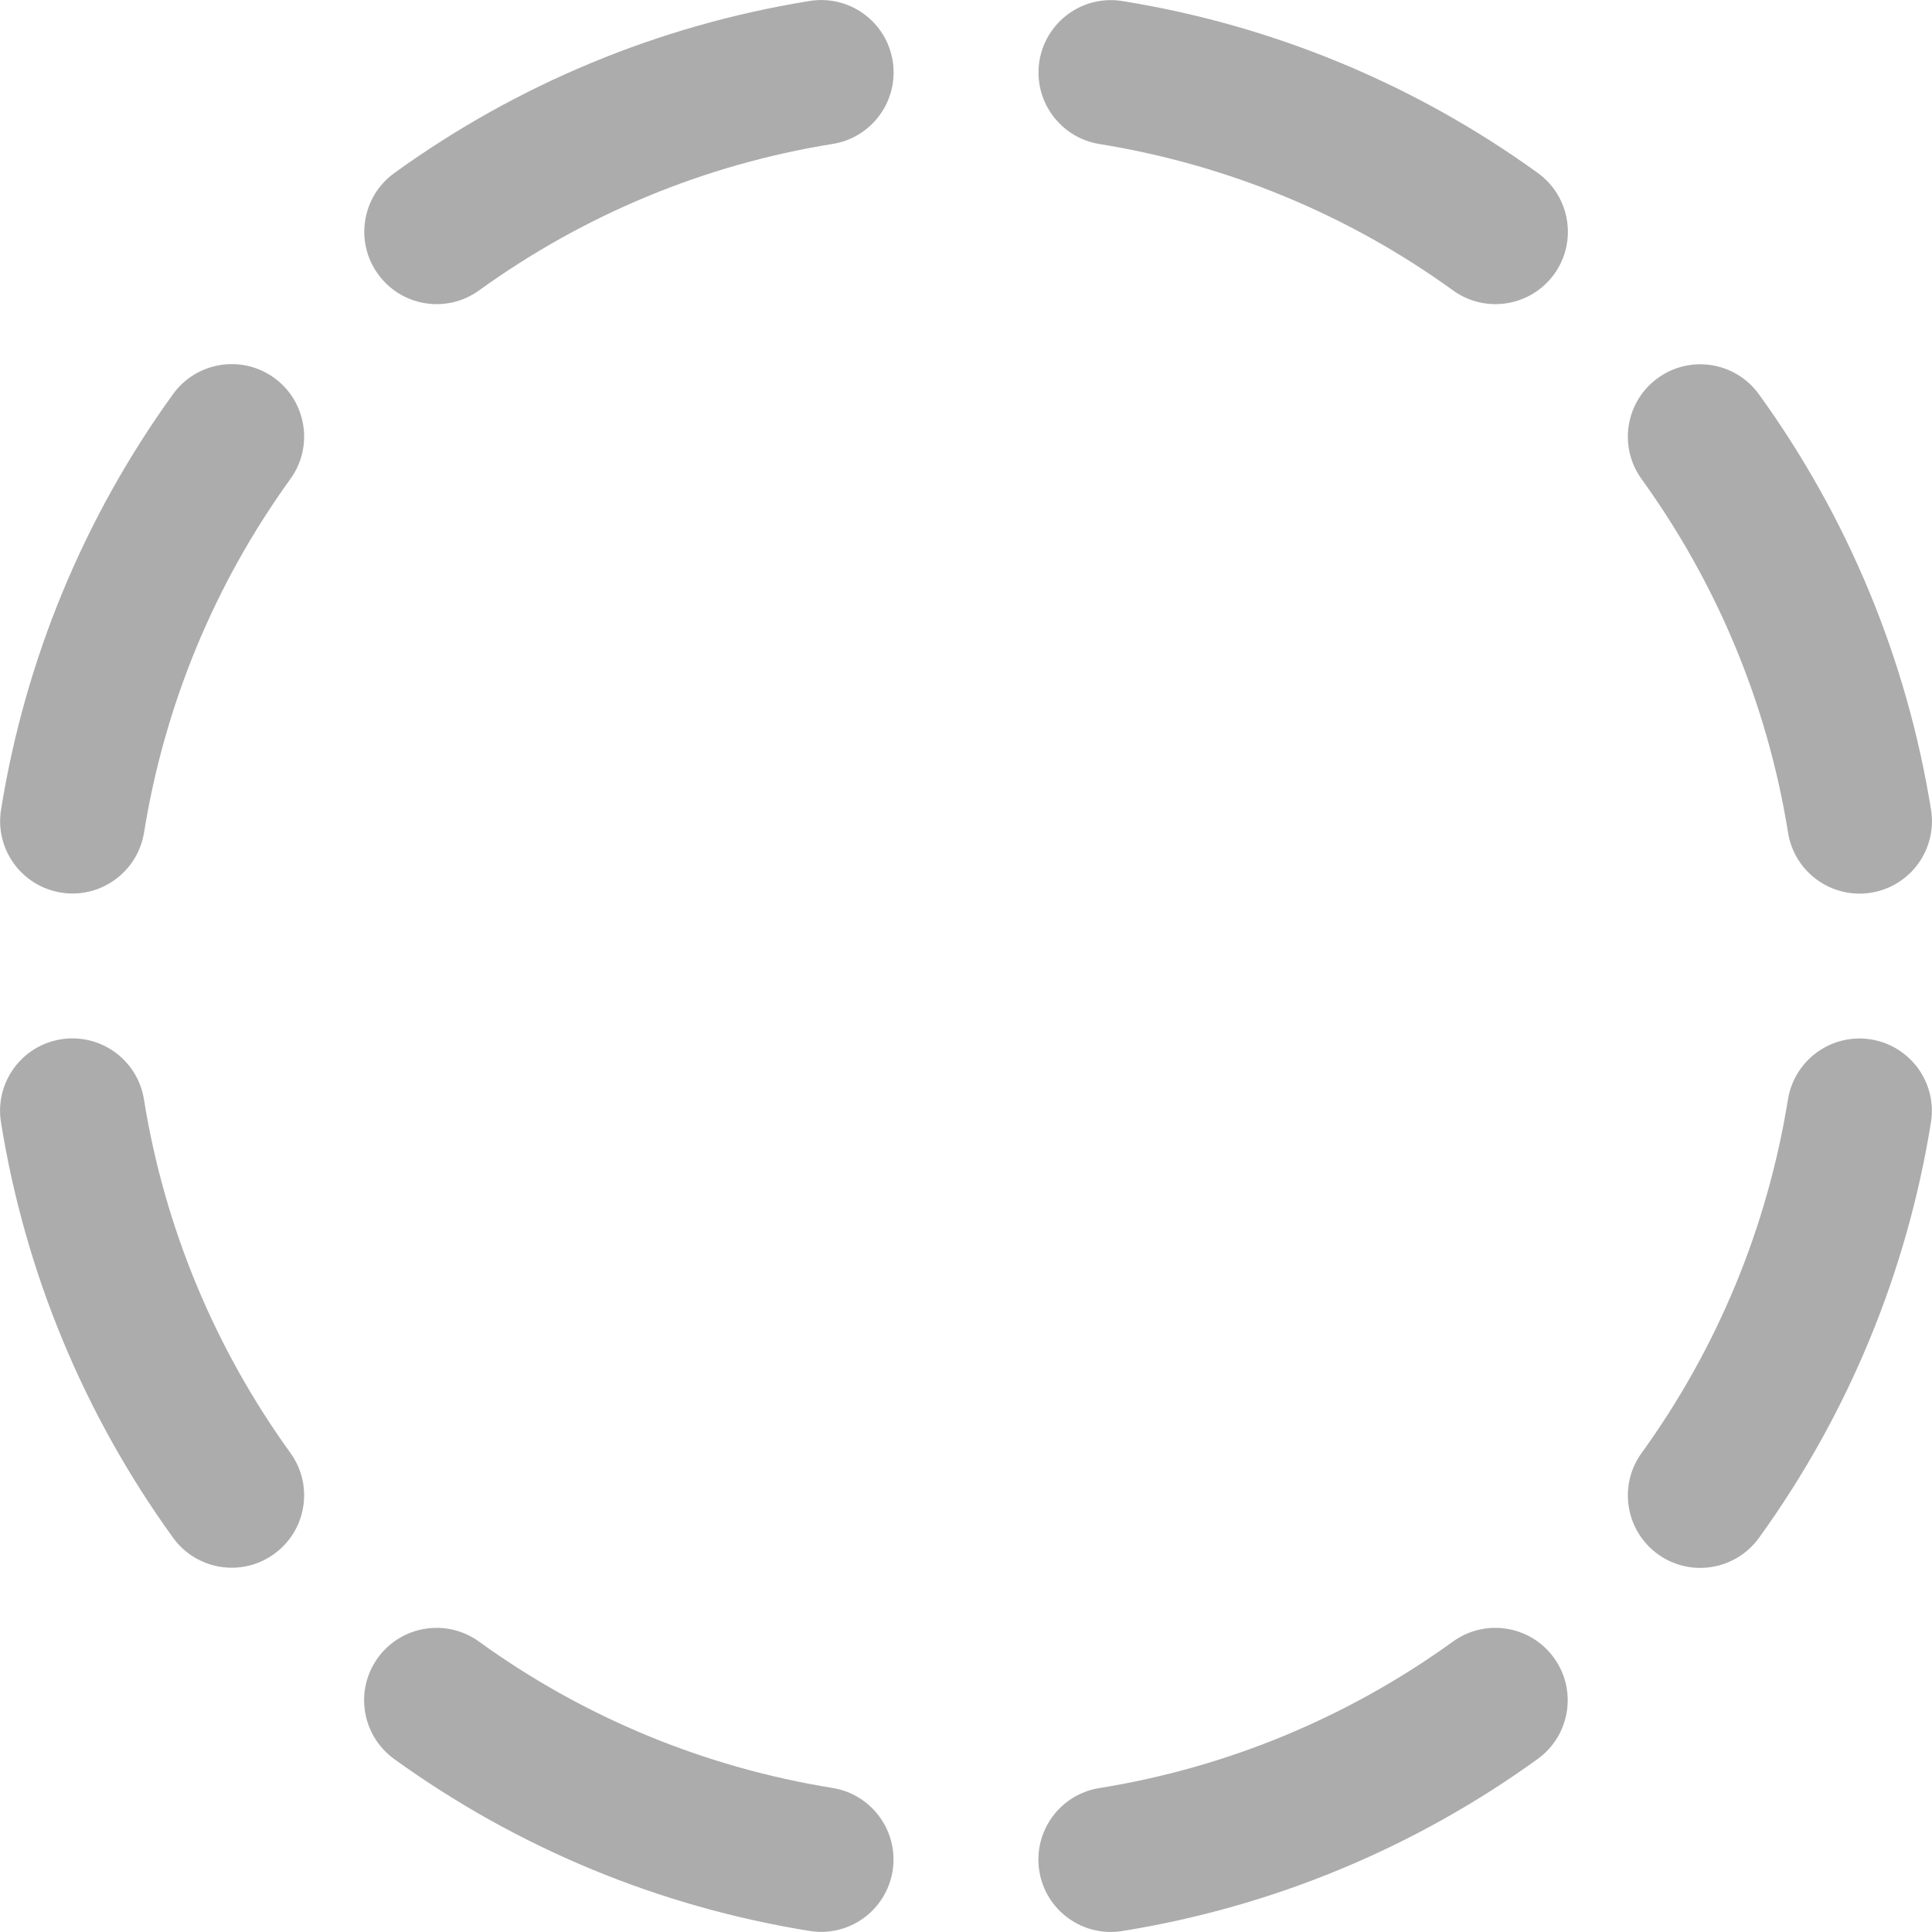 
<svg width="18px" height="18px" viewBox="0 0 18 18" version="1.1" xmlns="http://www.w3.org/2000/svg" xmlns:xlink="http://www.w3.org/1999/xlink">
    <g id="v2" stroke="none" stroke-width="1" fill="none">
        <path d="M7.544,0.009 C7.912,-0.05 8.258,0.2 8.317,0.568 C8.376,0.935 8.126,1.282 7.758,1.341 C6.562,1.533 5.438,2.002 4.463,2.706 C4.161,2.924 3.74,2.856 3.522,2.554 C3.303,2.252 3.372,1.83 3.674,1.612 C4.817,0.786 6.138,0.235 7.544,0.009 Z M14.328,1.612 C14.63,1.831 14.698,2.252 14.48,2.554 C14.261,2.856 13.84,2.924 13.538,2.706 C12.556,1.996 11.429,1.533 10.243,1.342 C9.875,1.282 9.625,0.936 9.684,0.568 C9.744,0.2 10.09,-0.05 10.458,0.01 C11.851,0.234 13.175,0.779 14.328,1.612 Z M17.991,7.544 C18.05,7.912 17.8,8.258 17.432,8.317 C17.065,8.376 16.718,8.126 16.659,7.758 C16.467,6.562 15.998,5.438 15.294,4.463 C15.076,4.161 15.144,3.74 15.446,3.522 C15.748,3.303 16.17,3.372 16.388,3.674 C17.214,4.817 17.765,6.138 17.991,7.544 Z M16.388,14.328 C16.169,14.63 15.748,14.698 15.446,14.48 C15.144,14.261 15.076,13.84 15.294,13.538 C16.004,12.556 16.467,11.429 16.658,10.243 C16.718,9.875 17.064,9.625 17.432,9.684 C17.8,9.744 18.05,10.09 17.99,10.458 C17.766,11.851 17.221,13.175 16.388,14.328 Z M10.456,17.991 C10.088,18.05 9.742,17.8 9.683,17.432 C9.624,17.065 9.874,16.718 10.242,16.659 C11.438,16.467 12.562,15.998 13.537,15.294 C13.839,15.076 14.26,15.144 14.478,15.446 C14.697,15.748 14.628,16.17 14.326,16.388 C13.183,17.214 11.862,17.765 10.456,17.991 Z M3.672,16.388 C3.37,16.169 3.302,15.748 3.52,15.446 C3.739,15.144 4.16,15.076 4.462,15.294 C5.444,16.004 6.571,16.467 7.757,16.658 C8.125,16.718 8.375,17.064 8.316,17.432 C8.256,17.8 7.91,18.05 7.542,17.99 C6.149,17.766 4.825,17.221 3.672,16.388 Z M0.009,10.456 C-0.05,10.088 0.2,9.742 0.568,9.683 C0.935,9.624 1.282,9.874 1.341,10.242 C1.533,11.438 2.002,12.562 2.706,13.537 C2.924,13.839 2.856,14.26 2.554,14.478 C2.252,14.697 1.83,14.628 1.612,14.326 C0.786,13.183 0.235,11.862 0.009,10.456 Z M1.612,3.672 C1.831,3.37 2.252,3.302 2.554,3.52 C2.856,3.739 2.924,4.16 2.706,4.462 C1.996,5.444 1.533,6.571 1.342,7.757 C1.282,8.125 0.936,8.375 0.568,8.316 C0.2,8.256 -0.05,7.91 0.01,7.542 C0.234,6.149 0.779,4.825 1.612,3.672 Z" id="Shape-Copy-3" fill="#ACACAC" fill-rule="nonzero"></path>
    </g>
</svg>